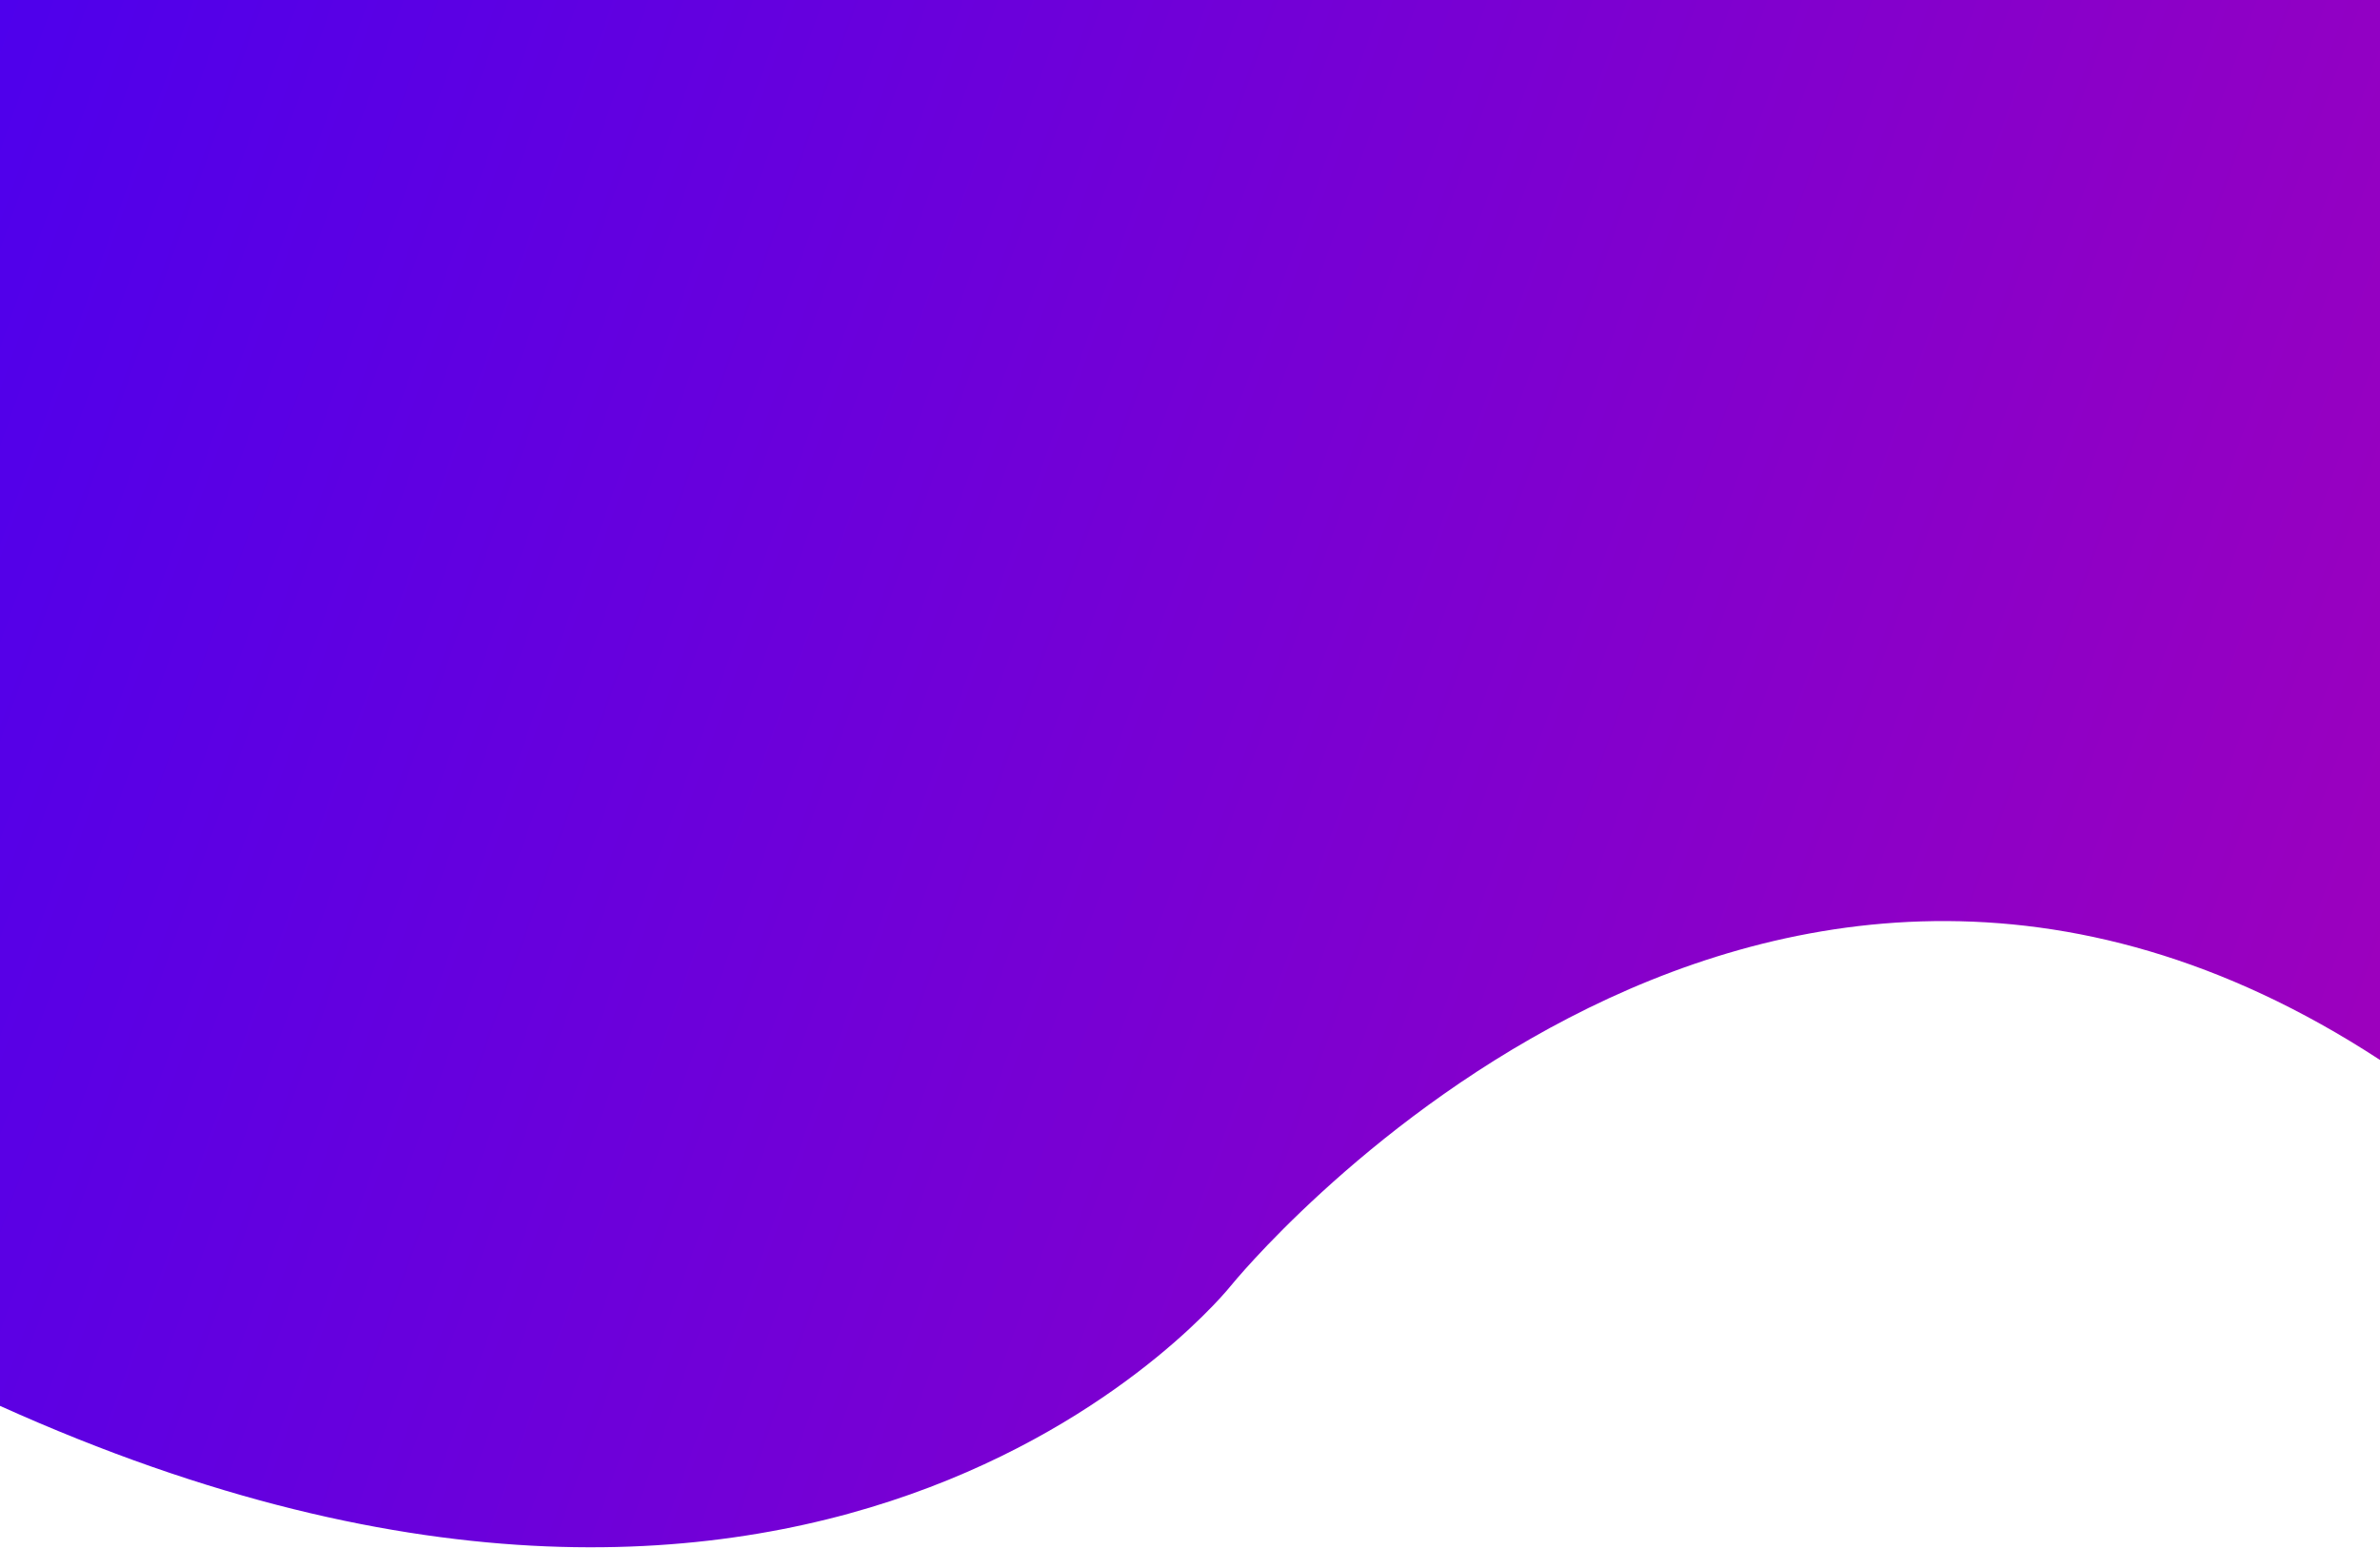 <svg width="375" height="244" viewBox="0 0 375 244" fill="none" xmlns="http://www.w3.org/2000/svg">
<path d="M6.08935e-05 0H375C375 0 375 113 375 167C275.5 102 194 202.5 194 202.5C194 202.5 132 281 6.0894e-05 221.5C-7.61172e-05 159 6.08935e-05 0 6.08935e-05 0Z" fill="url(#paint0_linear)"/>
<defs>
<linearGradient id="paint0_linear" x1="-67.5" y1="-26.5" x2="475.5" y2="166.5" gradientUnits="userSpaceOnUse">
<stop stop-color="#4000F4"/>
<stop offset="1" stop-color="#AF00B3"/>
</linearGradient>
</defs>
</svg>
